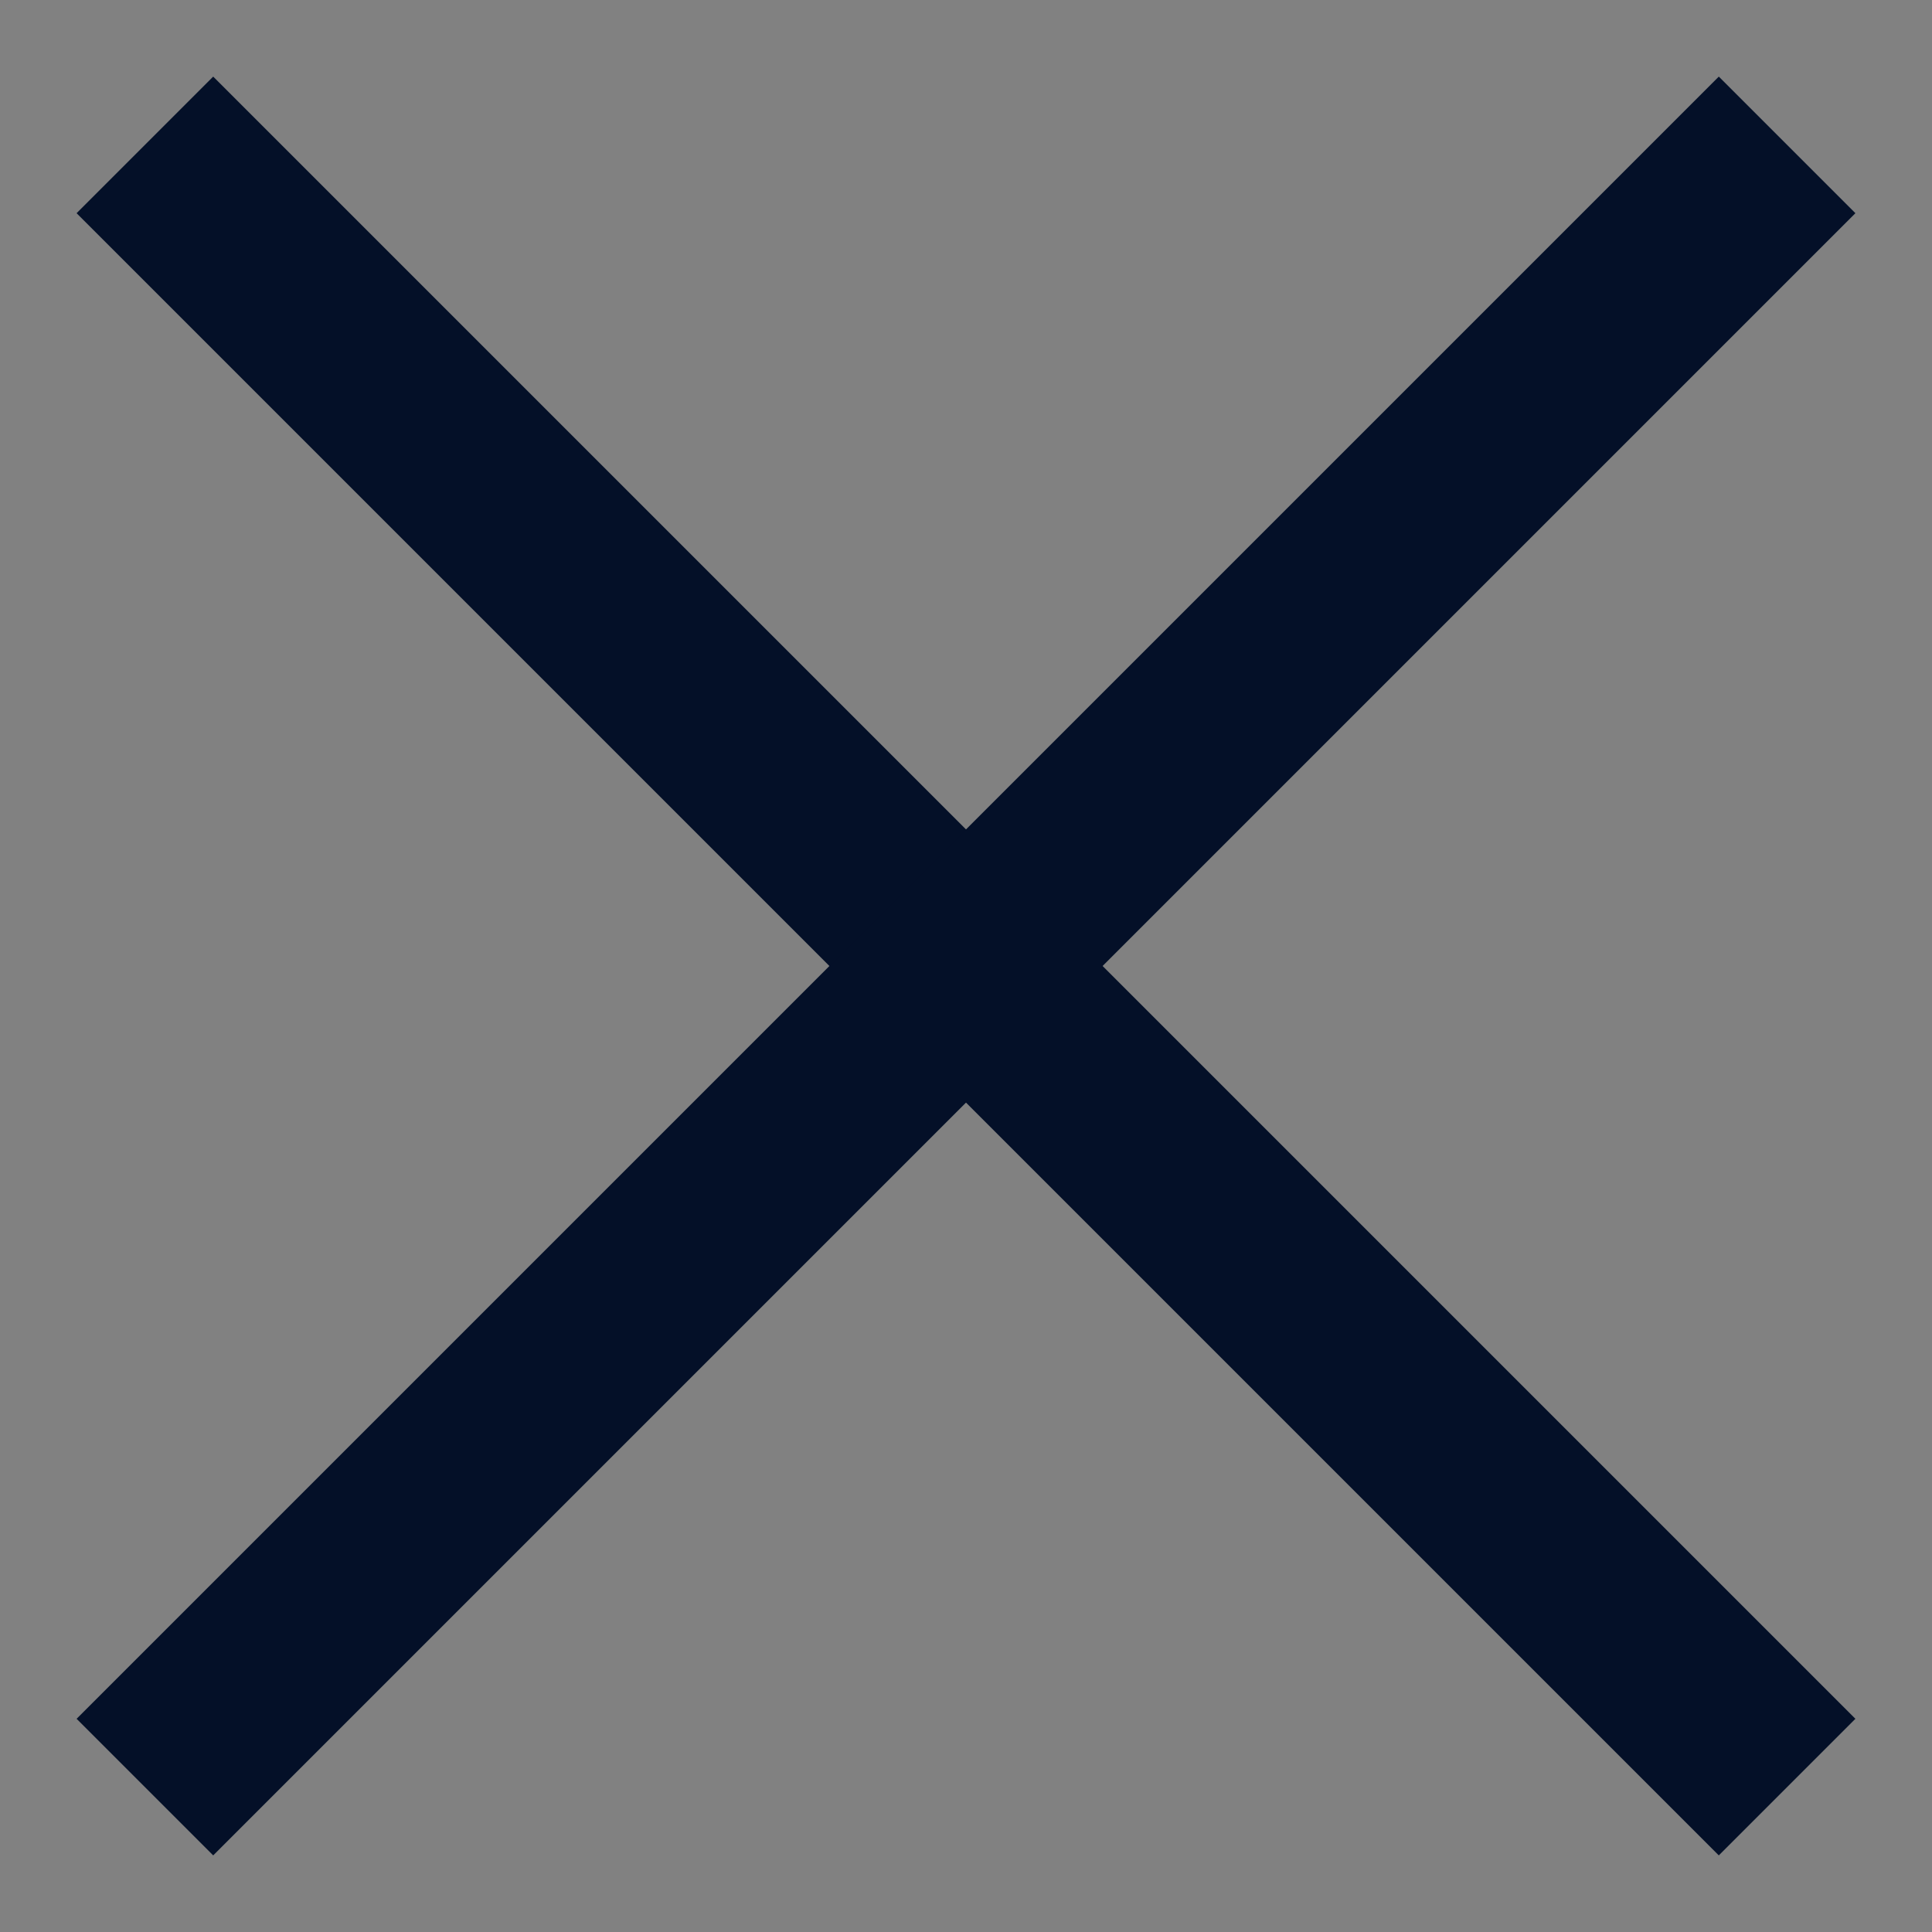 <?xml version="1.0" encoding="UTF-8"?>
<svg width="20px" height="20px" viewBox="0 0 20 20" version="1.1" xmlns="http://www.w3.org/2000/svg" xmlns:xlink="http://www.w3.org/1999/xlink">
    <rect x="0" y="0" width="20" height="20" fill="#808080" stroke="none"/>
    <!-- Generator: Sketch 49.3 (51167) - http://www.bohemiancoding.com/sketch -->
    <title>关闭</title>
    <desc>Created with Sketch.</desc>
    <defs></defs>
    <g id="导航及首页设计-v1.2" stroke="none" stroke-width="1" fill="none" fill-rule="evenodd">
        <g id="新版首页_已登录-copy" transform="translate(-1244, -16)">
            <g id="Group-8">
                <g id="关闭" transform="translate(1244, 16)">
                    <rect id="Rectangle-4" fill-opacity="0.01" fill="#FFFFFF" x="0" y="0" width="20" height="20"></rect>
                    <polygon id="Path-3" fill="#041028" fill-rule="nonzero" points="0.793 2.207 2.207 0.793 19.207 17.793 17.793 19.207"></polygon>
                    <polygon id="Path-4" fill="#041028" fill-rule="nonzero" points="17.793 0.793 19.207 2.207 2.207 19.207 0.793 17.793"></polygon>
                </g>
            </g>
        </g>
    </g>
</svg>
